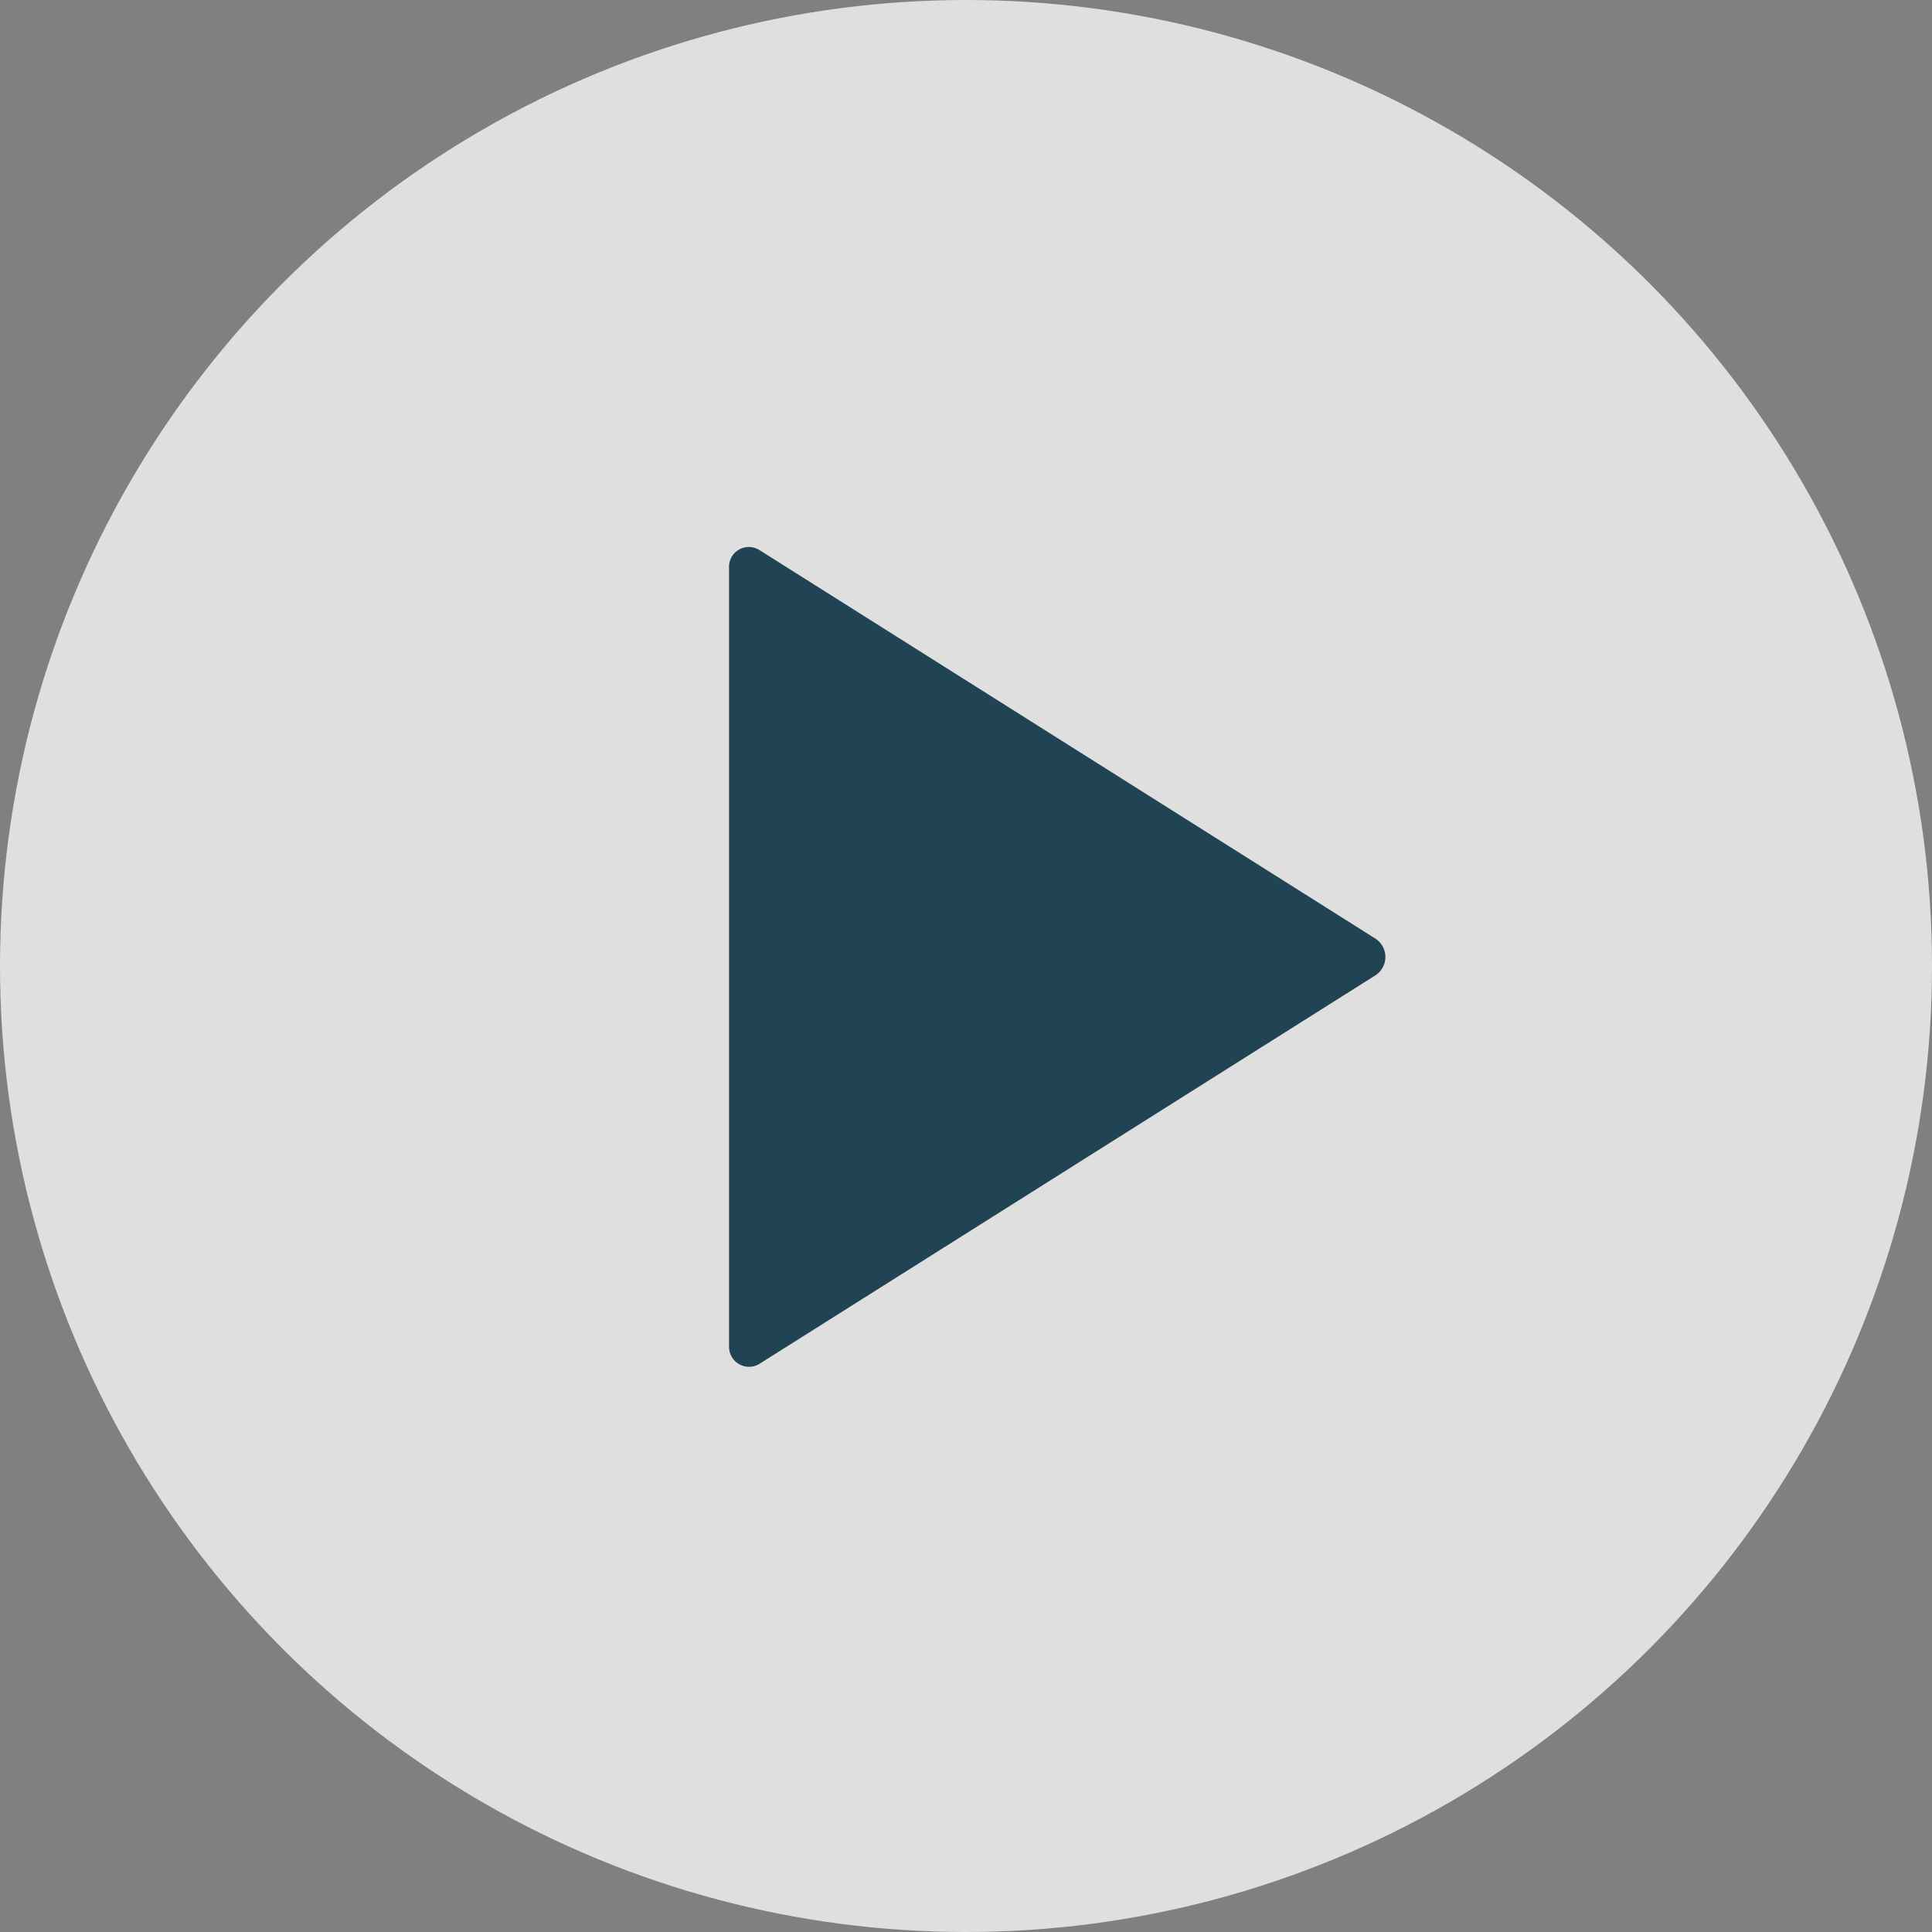<svg xmlns="http://www.w3.org/2000/svg" width="53" height="53" viewBox="0 0 53 53">
  <rect x="0" y="0" width="53" height="53" fill="#808080" stroke="none"/>
  <g id="Group_4072" data-name="Group 4072" transform="translate(-458 -575)" opacity="0.75">
    <circle id="Ellipse_15" data-name="Ellipse 15" cx="26.5" cy="26.5" r="26.5" transform="translate(458 575)" fill="#fff"/>
    <path id="Icon_ionic-ios-play" data-name="Icon ionic-ios-play" d="M9,7.334V28.666a.549.549,0,0,0,.823.506l16.91-10.666a.6.6,0,0,0,0-1.005L9.823,6.834A.544.544,0,0,0,9,7.334Z" transform="translate(469 583.249)" fill="#023047"/>
  </g>
</svg>
